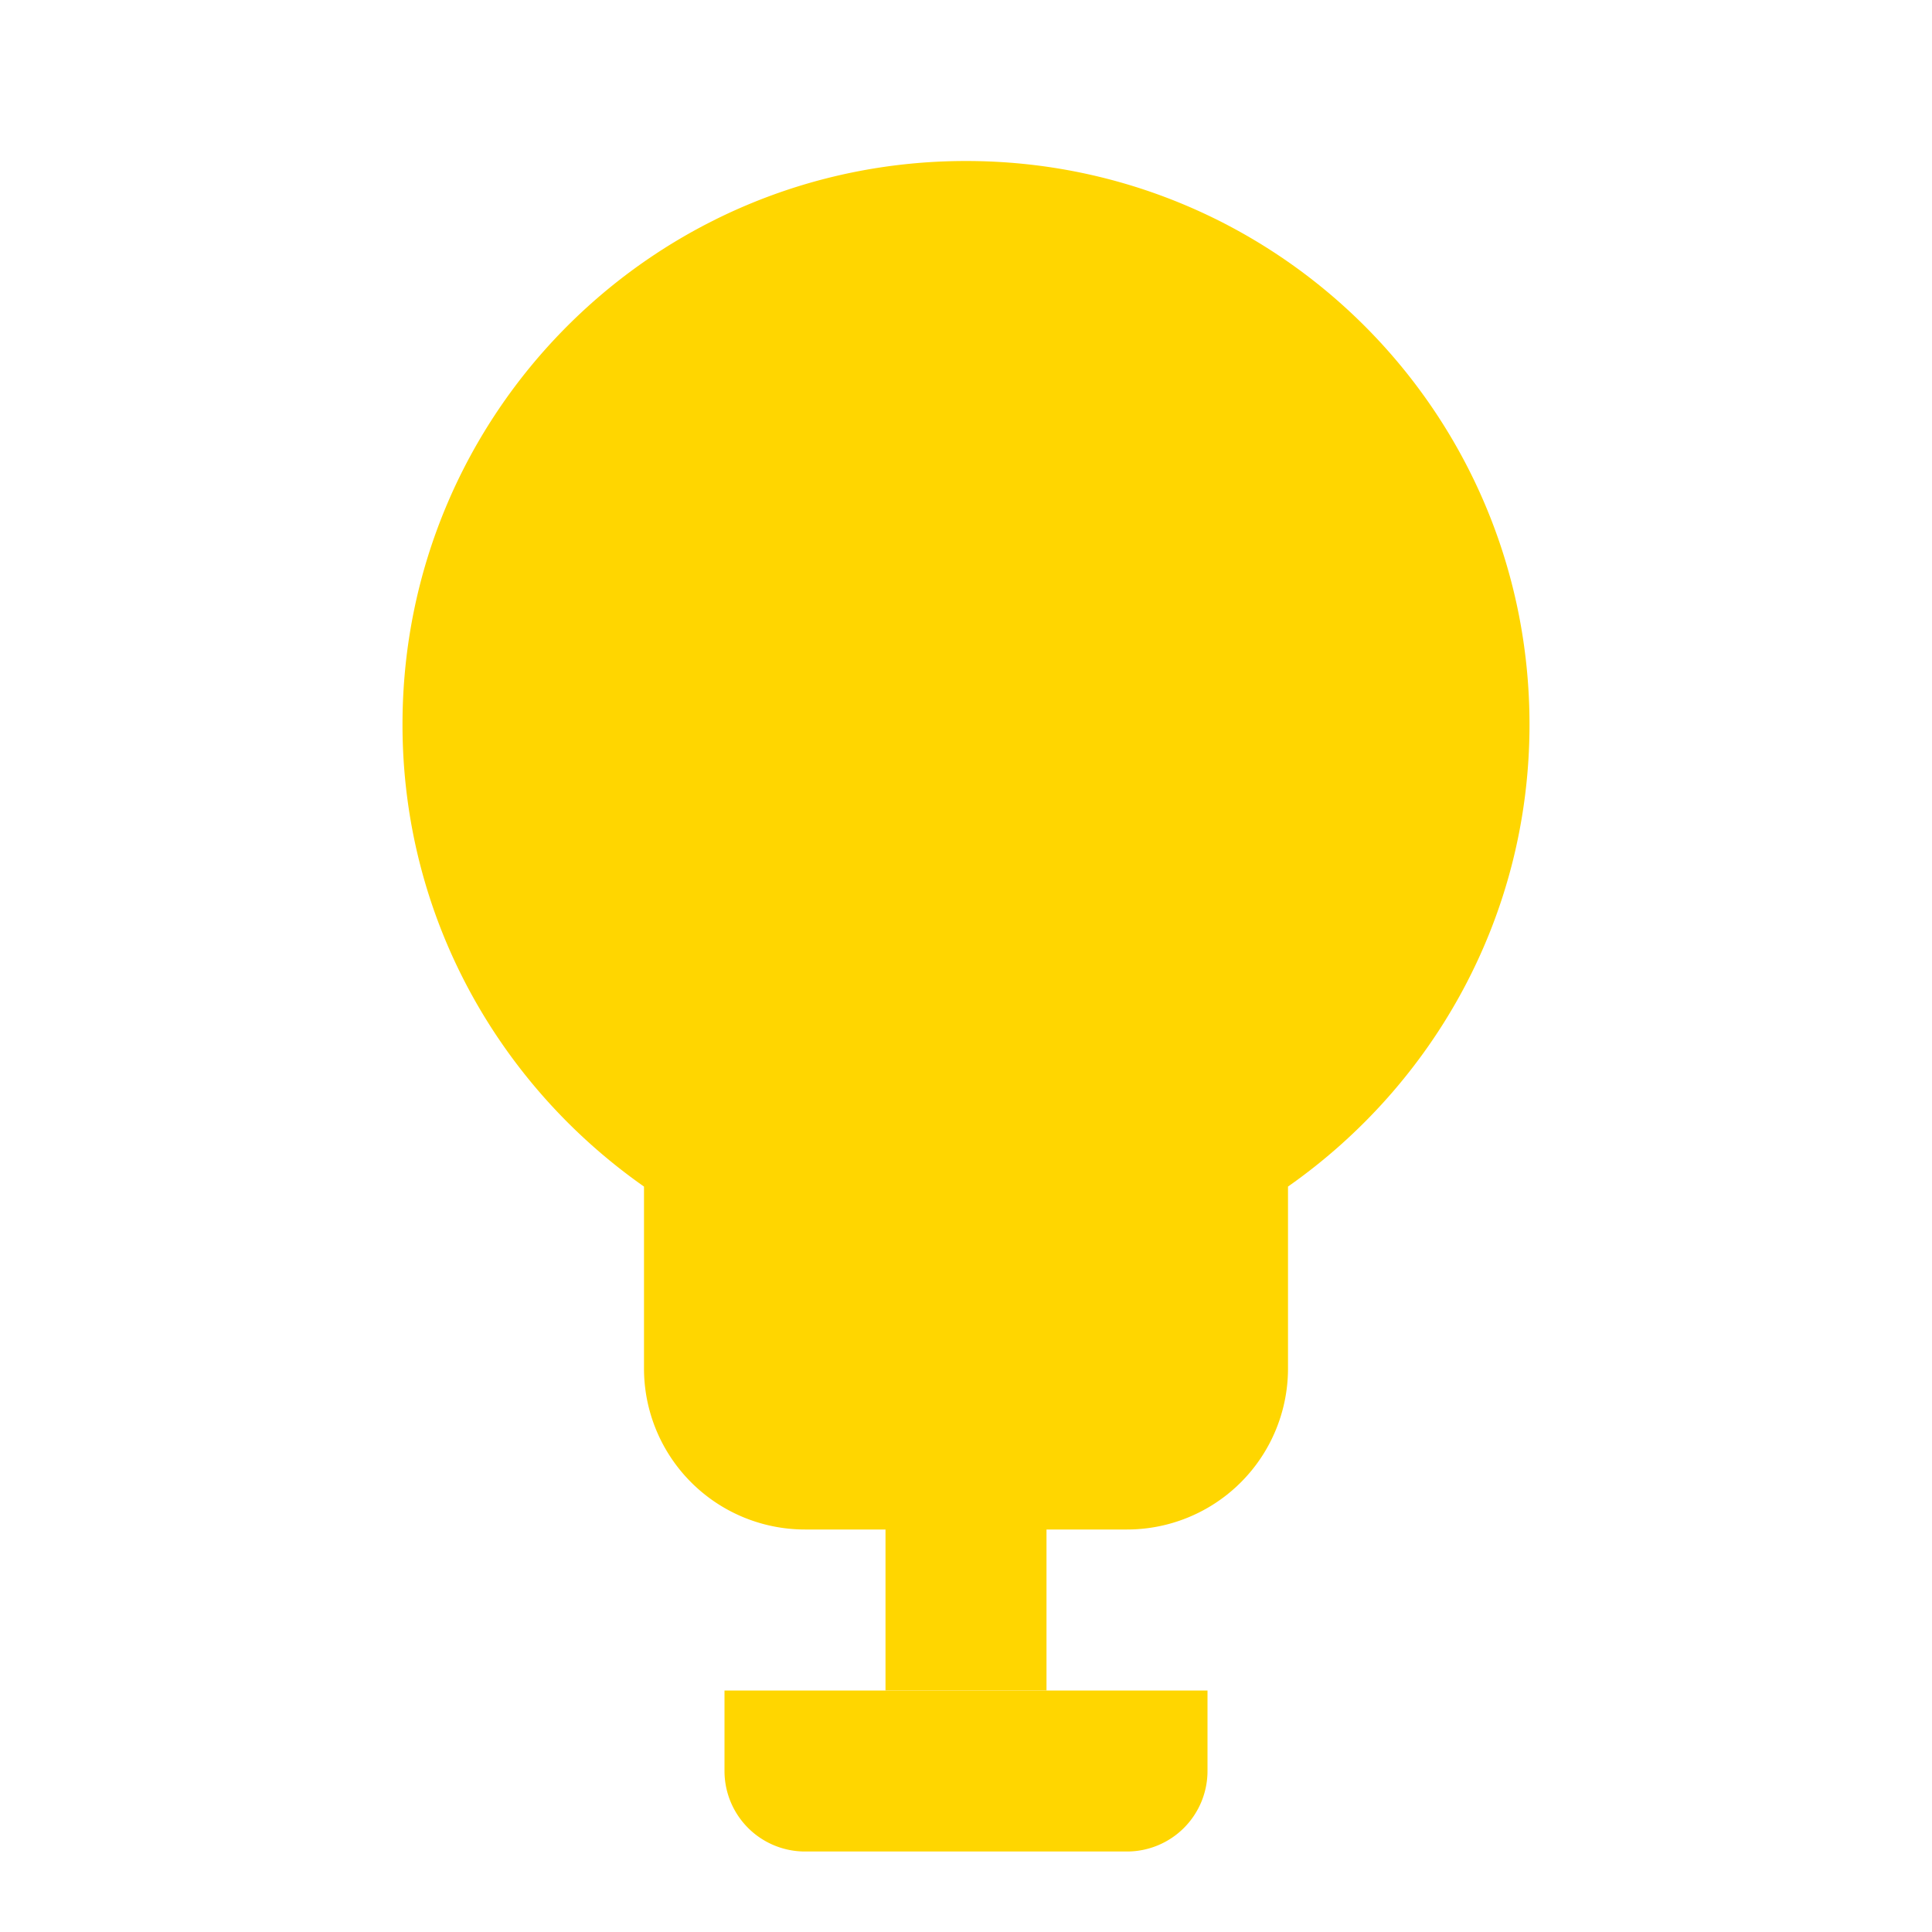 <svg
      class="tips-icon"
      width="32"
      height="32"
      viewBox="0 0 24 24"
      fill="none"
      xmlns="http://www.w3.org/2000/svg"
    >
      <path
        d="M12 2C8.13 2 5 5.13 5 9c0 2.38 1.19 4.47 3 5.74V17a2 2 0 002 2h4a2 2 0 002-2v-2.26C17.81 13.47 19 11.38 19 9c0-3.87-3.13-7-7-7zm1 17h-2v2h2v-2z"
        fill="#FFD600"
      />
      <path d="M9 21h6v1a1 1 0 01-1 1h-4a1 1 0 01-1-1v-1z" fill="#FFD600" />
</svg>